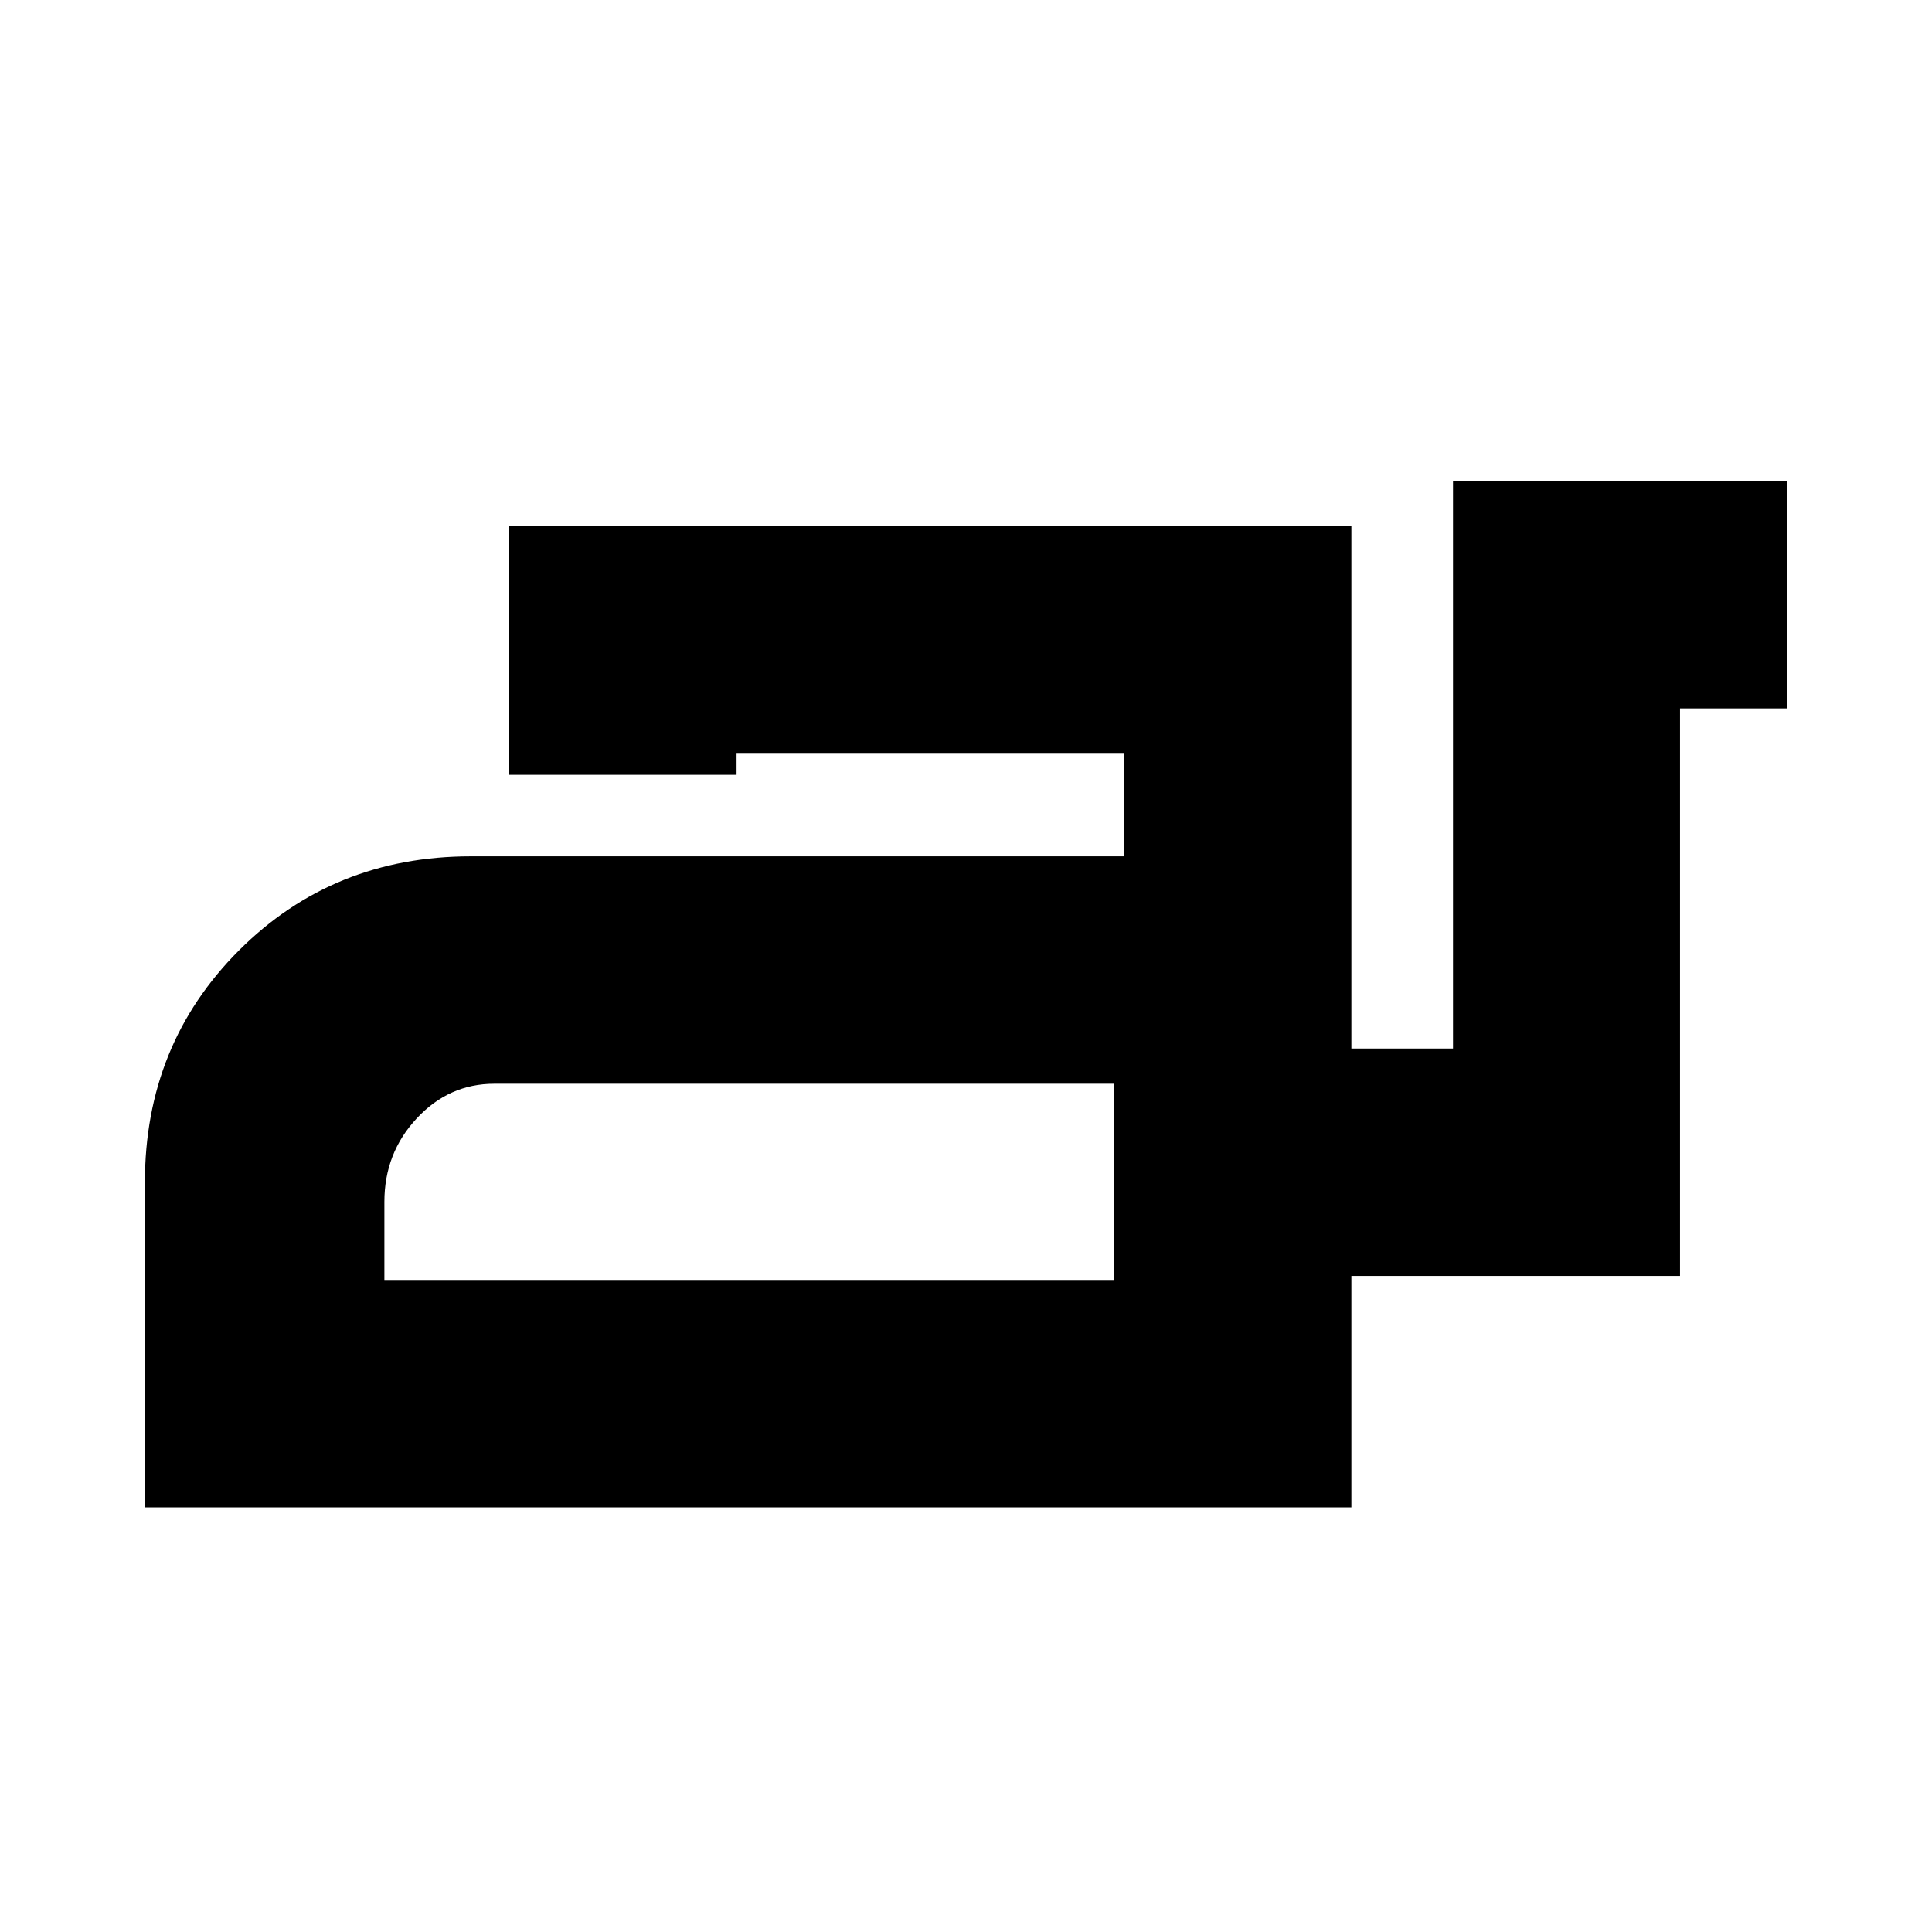 <svg xmlns="http://www.w3.org/2000/svg" height="20" viewBox="0 -960 960 960" width="20"><path d="M72-211v-161.5q0-68.5 46.75-115.25T234-534.5h324.5v-51H366v10.5H253v-123.5h418.5V-439H722v-282h166v113h-53.2v282H671.5v115H72Zm119-113h362.5v-97.5H245.66q-22.59 0-38.62 17.25Q191-387 191-362.81V-324Zm362.5 0v-97.5 97.5Z"/></svg>